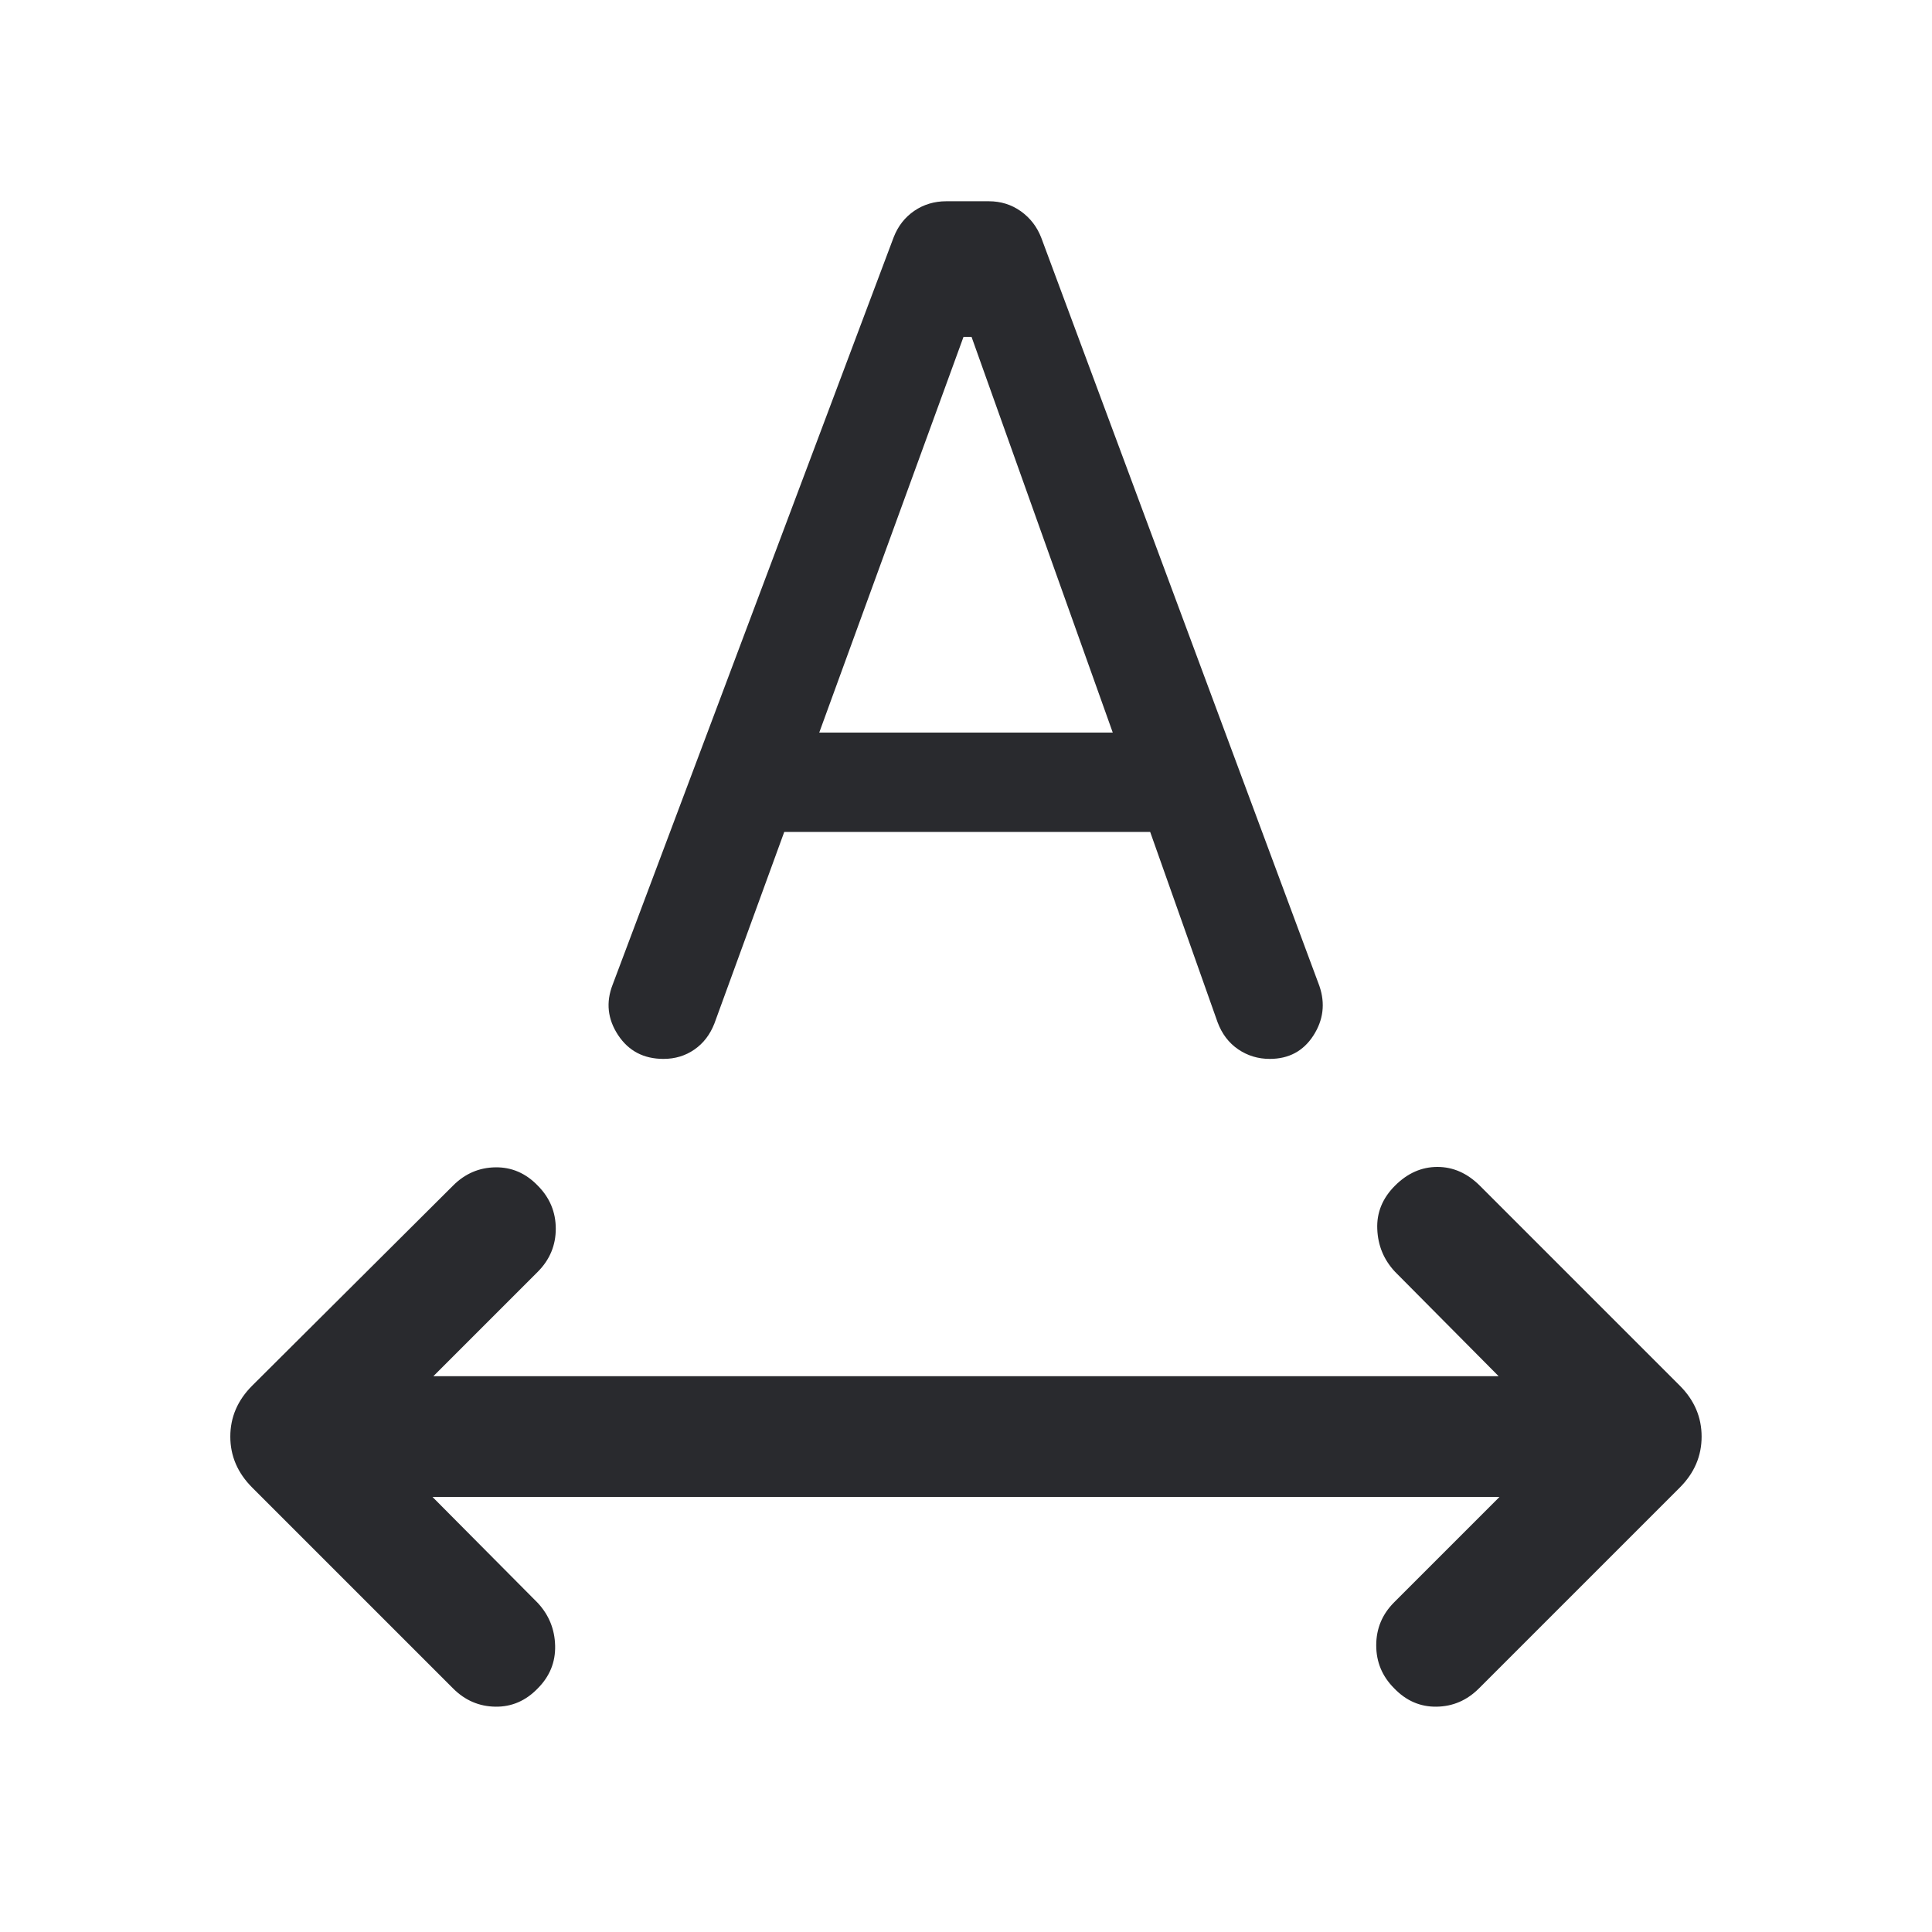 <svg width="24" height="24" viewBox="0 0 24 24" fill="none" xmlns="http://www.w3.org/2000/svg">
<mask id="mask0_503_6970" style="mask-type:alpha" maskUnits="userSpaceOnUse" x="0" y="0" width="24" height="24">
<rect width="24" height="24" fill="#D9D9D9"/>
</mask>
<g mask="url(#mask0_503_6970)">
<path d="M6.681 20.973C6.532 21.128 6.356 21.204 6.154 21.201C5.951 21.198 5.775 21.122 5.627 20.973L3.133 18.479C2.952 18.298 2.861 18.087 2.861 17.846C2.861 17.605 2.952 17.394 3.133 17.213L5.627 14.729C5.775 14.58 5.951 14.504 6.154 14.501C6.356 14.498 6.532 14.574 6.681 14.729C6.829 14.878 6.904 15.056 6.904 15.264C6.904 15.471 6.829 15.649 6.681 15.798L5.383 17.096H18.617L17.329 15.798C17.19 15.649 17.117 15.473 17.109 15.268C17.1 15.064 17.174 14.884 17.329 14.729C17.484 14.574 17.659 14.496 17.856 14.496C18.052 14.496 18.227 14.574 18.383 14.729L20.867 17.213C21.048 17.394 21.138 17.605 21.138 17.846C21.138 18.087 21.048 18.298 20.867 18.479L18.373 20.973C18.224 21.122 18.049 21.198 17.846 21.201C17.643 21.204 17.468 21.128 17.319 20.973C17.17 20.824 17.096 20.646 17.096 20.439C17.096 20.231 17.17 20.053 17.319 19.904L18.627 18.596H5.373L6.681 19.913C6.819 20.062 6.891 20.239 6.896 20.443C6.901 20.648 6.829 20.824 6.681 20.973ZM7.61 12.233L11.102 2.946C11.156 2.808 11.241 2.699 11.358 2.619C11.474 2.54 11.607 2.5 11.756 2.5H12.283C12.431 2.5 12.564 2.541 12.681 2.624C12.797 2.707 12.883 2.817 12.936 2.956L16.39 12.248C16.465 12.467 16.439 12.673 16.314 12.866C16.189 13.058 16.009 13.154 15.773 13.154C15.628 13.154 15.497 13.114 15.381 13.035C15.264 12.955 15.179 12.843 15.125 12.698L14.288 10.335H9.742L8.875 12.713C8.821 12.852 8.738 12.96 8.627 13.037C8.515 13.115 8.387 13.154 8.242 13.154C7.996 13.154 7.808 13.055 7.678 12.858C7.548 12.66 7.525 12.452 7.61 12.233ZM10.177 9.1H13.823L12.069 4.185H11.969L10.177 9.1Z" fill="#292A2E"/>
</g>
</svg>
